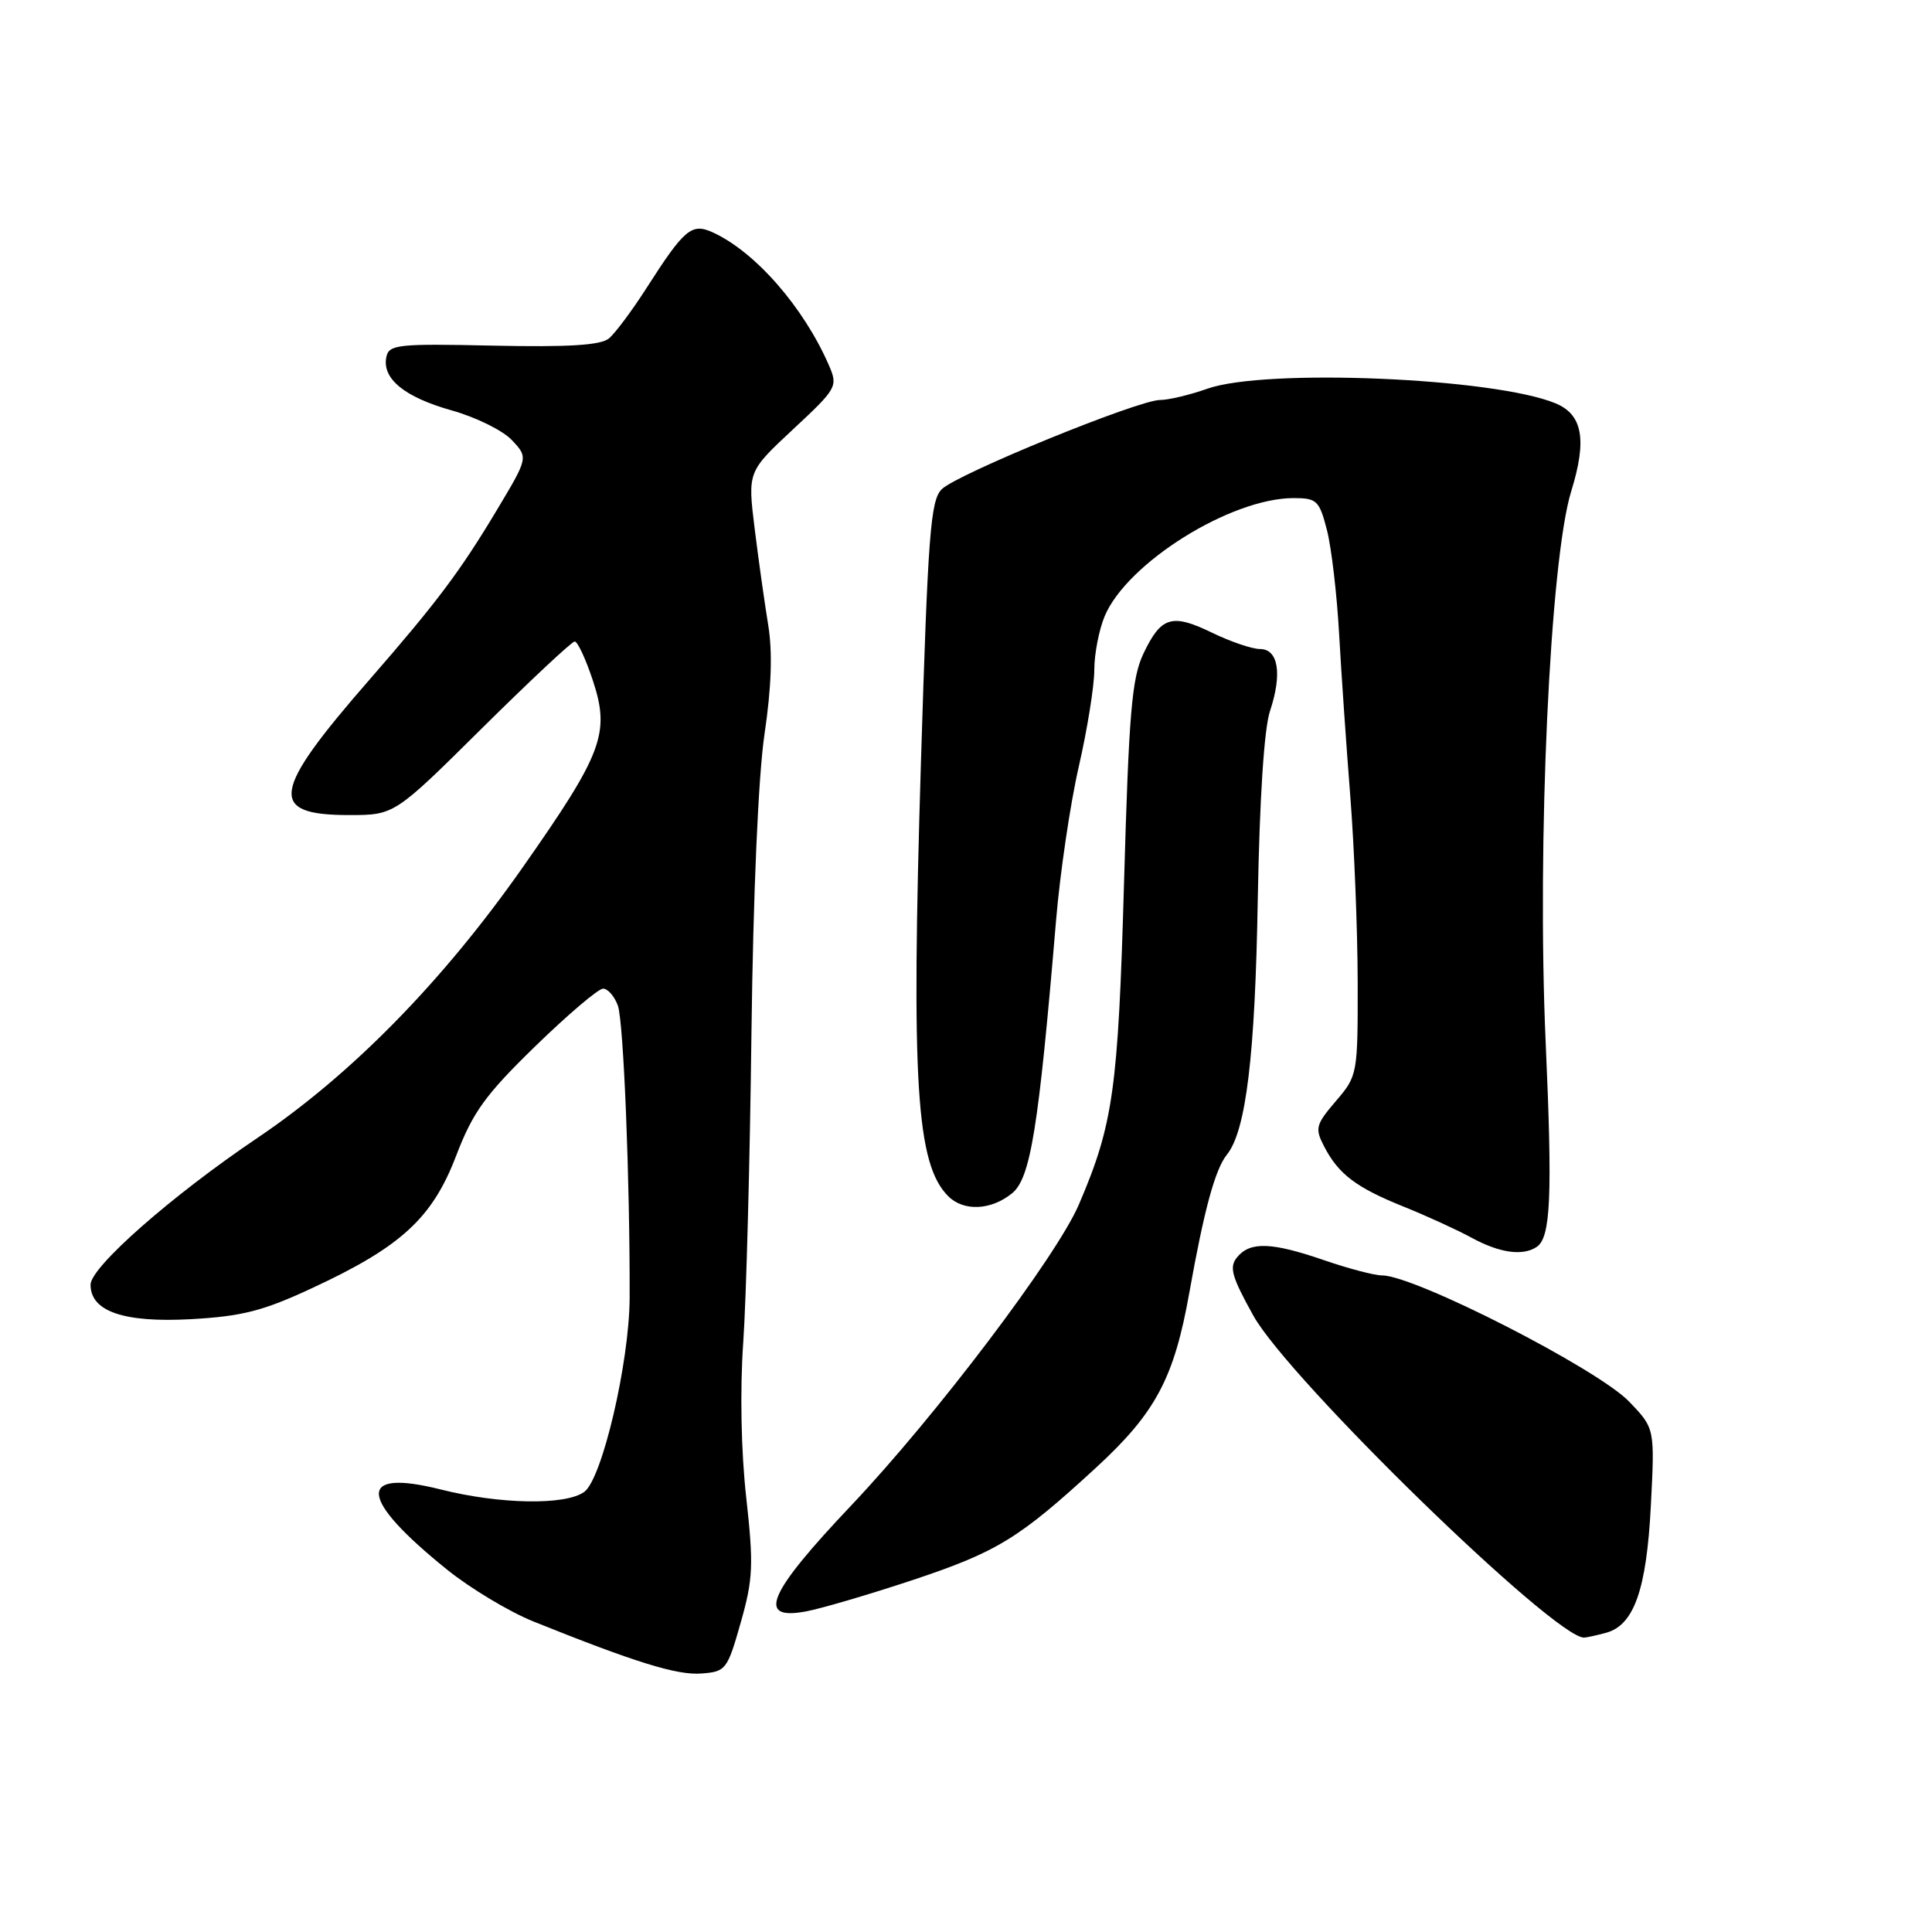 <?xml version="1.0" encoding="UTF-8" standalone="no"?>
<!DOCTYPE svg PUBLIC "-//W3C//DTD SVG 1.1//EN" "http://www.w3.org/Graphics/SVG/1.1/DTD/svg11.dtd" >
<svg xmlns="http://www.w3.org/2000/svg" xmlns:xlink="http://www.w3.org/1999/xlink" version="1.1" viewBox="0 0 256 256">
 <g >
 <path fill="currentColor"
d=" M 98.15 215.00 C 99.79 209.23 99.87 207.37 98.88 198.43 C 98.20 192.39 98.04 184.20 98.48 177.93 C 98.88 172.20 99.37 153.76 99.57 136.97 C 99.80 118.46 100.48 102.83 101.30 97.28 C 102.22 91.09 102.38 86.40 101.79 82.81 C 101.31 79.89 100.50 74.12 99.99 70.00 C 99.07 62.50 99.07 62.50 105.08 56.89 C 110.92 51.45 111.05 51.21 109.83 48.39 C 106.48 40.69 100.06 33.35 94.44 30.79 C 91.65 29.52 90.69 30.32 85.69 38.13 C 83.77 41.13 81.52 44.15 80.69 44.84 C 79.60 45.75 75.35 46.01 65.37 45.80 C 52.67 45.52 51.53 45.65 51.19 47.32 C 50.61 50.19 53.61 52.63 59.88 54.39 C 63.06 55.28 66.64 57.05 67.83 58.32 C 70.00 60.63 70.00 60.63 65.85 67.56 C 60.98 75.70 57.88 79.82 49.01 90.00 C 35.92 105.00 35.46 108.00 46.25 108.00 C 52.26 108.00 52.26 108.00 63.86 96.50 C 70.25 90.18 75.78 85.00 76.15 85.00 C 76.53 85.00 77.61 87.31 78.54 90.12 C 80.87 97.15 79.89 99.78 69.24 114.96 C 58.64 130.07 46.57 142.38 34.11 150.78 C 22.75 158.44 12.00 167.89 12.00 170.23 C 12.00 173.77 16.40 175.28 25.26 174.80 C 32.08 174.42 34.87 173.71 41.40 170.66 C 53.16 165.20 57.29 161.39 60.44 153.15 C 62.65 147.37 64.31 145.07 70.92 138.64 C 75.24 134.44 79.28 131.00 79.91 131.00 C 80.54 131.00 81.42 132.01 81.87 133.25 C 82.63 135.32 83.48 156.61 83.43 172.00 C 83.39 180.54 79.79 195.95 77.42 197.68 C 74.96 199.48 66.26 199.34 58.39 197.36 C 47.18 194.55 47.50 198.53 59.26 208.00 C 62.33 210.47 67.47 213.56 70.67 214.85 C 84.12 220.26 89.69 221.99 92.90 221.75 C 96.18 221.51 96.37 221.27 98.15 215.00 Z  M 212.79 216.36 C 216.52 215.36 218.18 210.64 218.75 199.46 C 219.27 189.27 219.27 189.27 215.89 185.74 C 211.72 181.39 187.47 169.00 183.13 169.00 C 182.13 169.00 178.70 168.10 175.50 167.00 C 168.50 164.59 165.67 164.49 163.94 166.57 C 162.84 167.89 163.18 169.11 166.07 174.32 C 170.75 182.75 206.01 217.07 209.90 216.99 C 210.23 216.98 211.53 216.70 212.79 216.36 Z  M 120.95 209.36 C 132.14 205.63 135.02 203.86 145.20 194.50 C 153.14 187.20 155.58 182.61 157.60 171.24 C 159.55 160.31 161.01 154.93 162.57 153.00 C 165.10 149.85 166.31 139.96 166.66 119.22 C 166.90 105.89 167.50 96.54 168.28 94.22 C 169.92 89.30 169.39 86.00 166.96 86.00 C 165.91 86.00 163.06 85.03 160.63 83.85 C 155.28 81.25 153.85 81.68 151.50 86.63 C 149.97 89.87 149.58 94.49 148.94 116.97 C 148.16 144.37 147.52 148.96 142.96 159.60 C 140.01 166.49 123.99 187.65 112.81 199.46 C 101.75 211.13 100.19 214.74 106.75 213.53 C 108.81 213.15 115.20 211.27 120.95 209.36 Z  M 203.61 165.23 C 205.48 164.00 205.72 158.60 204.81 138.14 C 203.64 111.78 205.38 74.23 208.19 65.11 C 210.31 58.27 209.71 54.93 206.11 53.44 C 197.95 50.06 167.69 48.79 160.00 51.50 C 157.66 52.33 154.83 53.00 153.72 53.00 C 150.82 53.00 126.84 62.80 124.79 64.82 C 123.30 66.29 122.96 70.70 122.03 101.00 C 120.73 143.52 121.40 154.26 125.65 158.51 C 127.69 160.54 131.31 160.38 134.09 158.13 C 136.55 156.14 137.61 149.61 139.93 122.00 C 140.46 115.67 141.82 106.47 142.95 101.55 C 144.08 96.63 145.00 90.88 145.00 88.77 C 145.00 86.66 145.62 83.46 146.37 81.66 C 149.32 74.60 163.07 66.00 171.41 66.00 C 174.49 66.00 174.82 66.32 175.83 70.25 C 176.43 72.59 177.15 78.78 177.44 84.00 C 177.73 89.22 178.40 98.90 178.92 105.50 C 179.44 112.10 179.88 123.12 179.90 130.00 C 179.92 142.37 179.89 142.54 177.01 145.90 C 174.34 149.02 174.21 149.51 175.45 151.90 C 177.35 155.58 179.70 157.36 186.00 159.89 C 189.03 161.11 193.07 162.96 195.00 164.01 C 198.69 166.02 201.76 166.46 203.61 165.23 Z "/>
</g>
</svg>